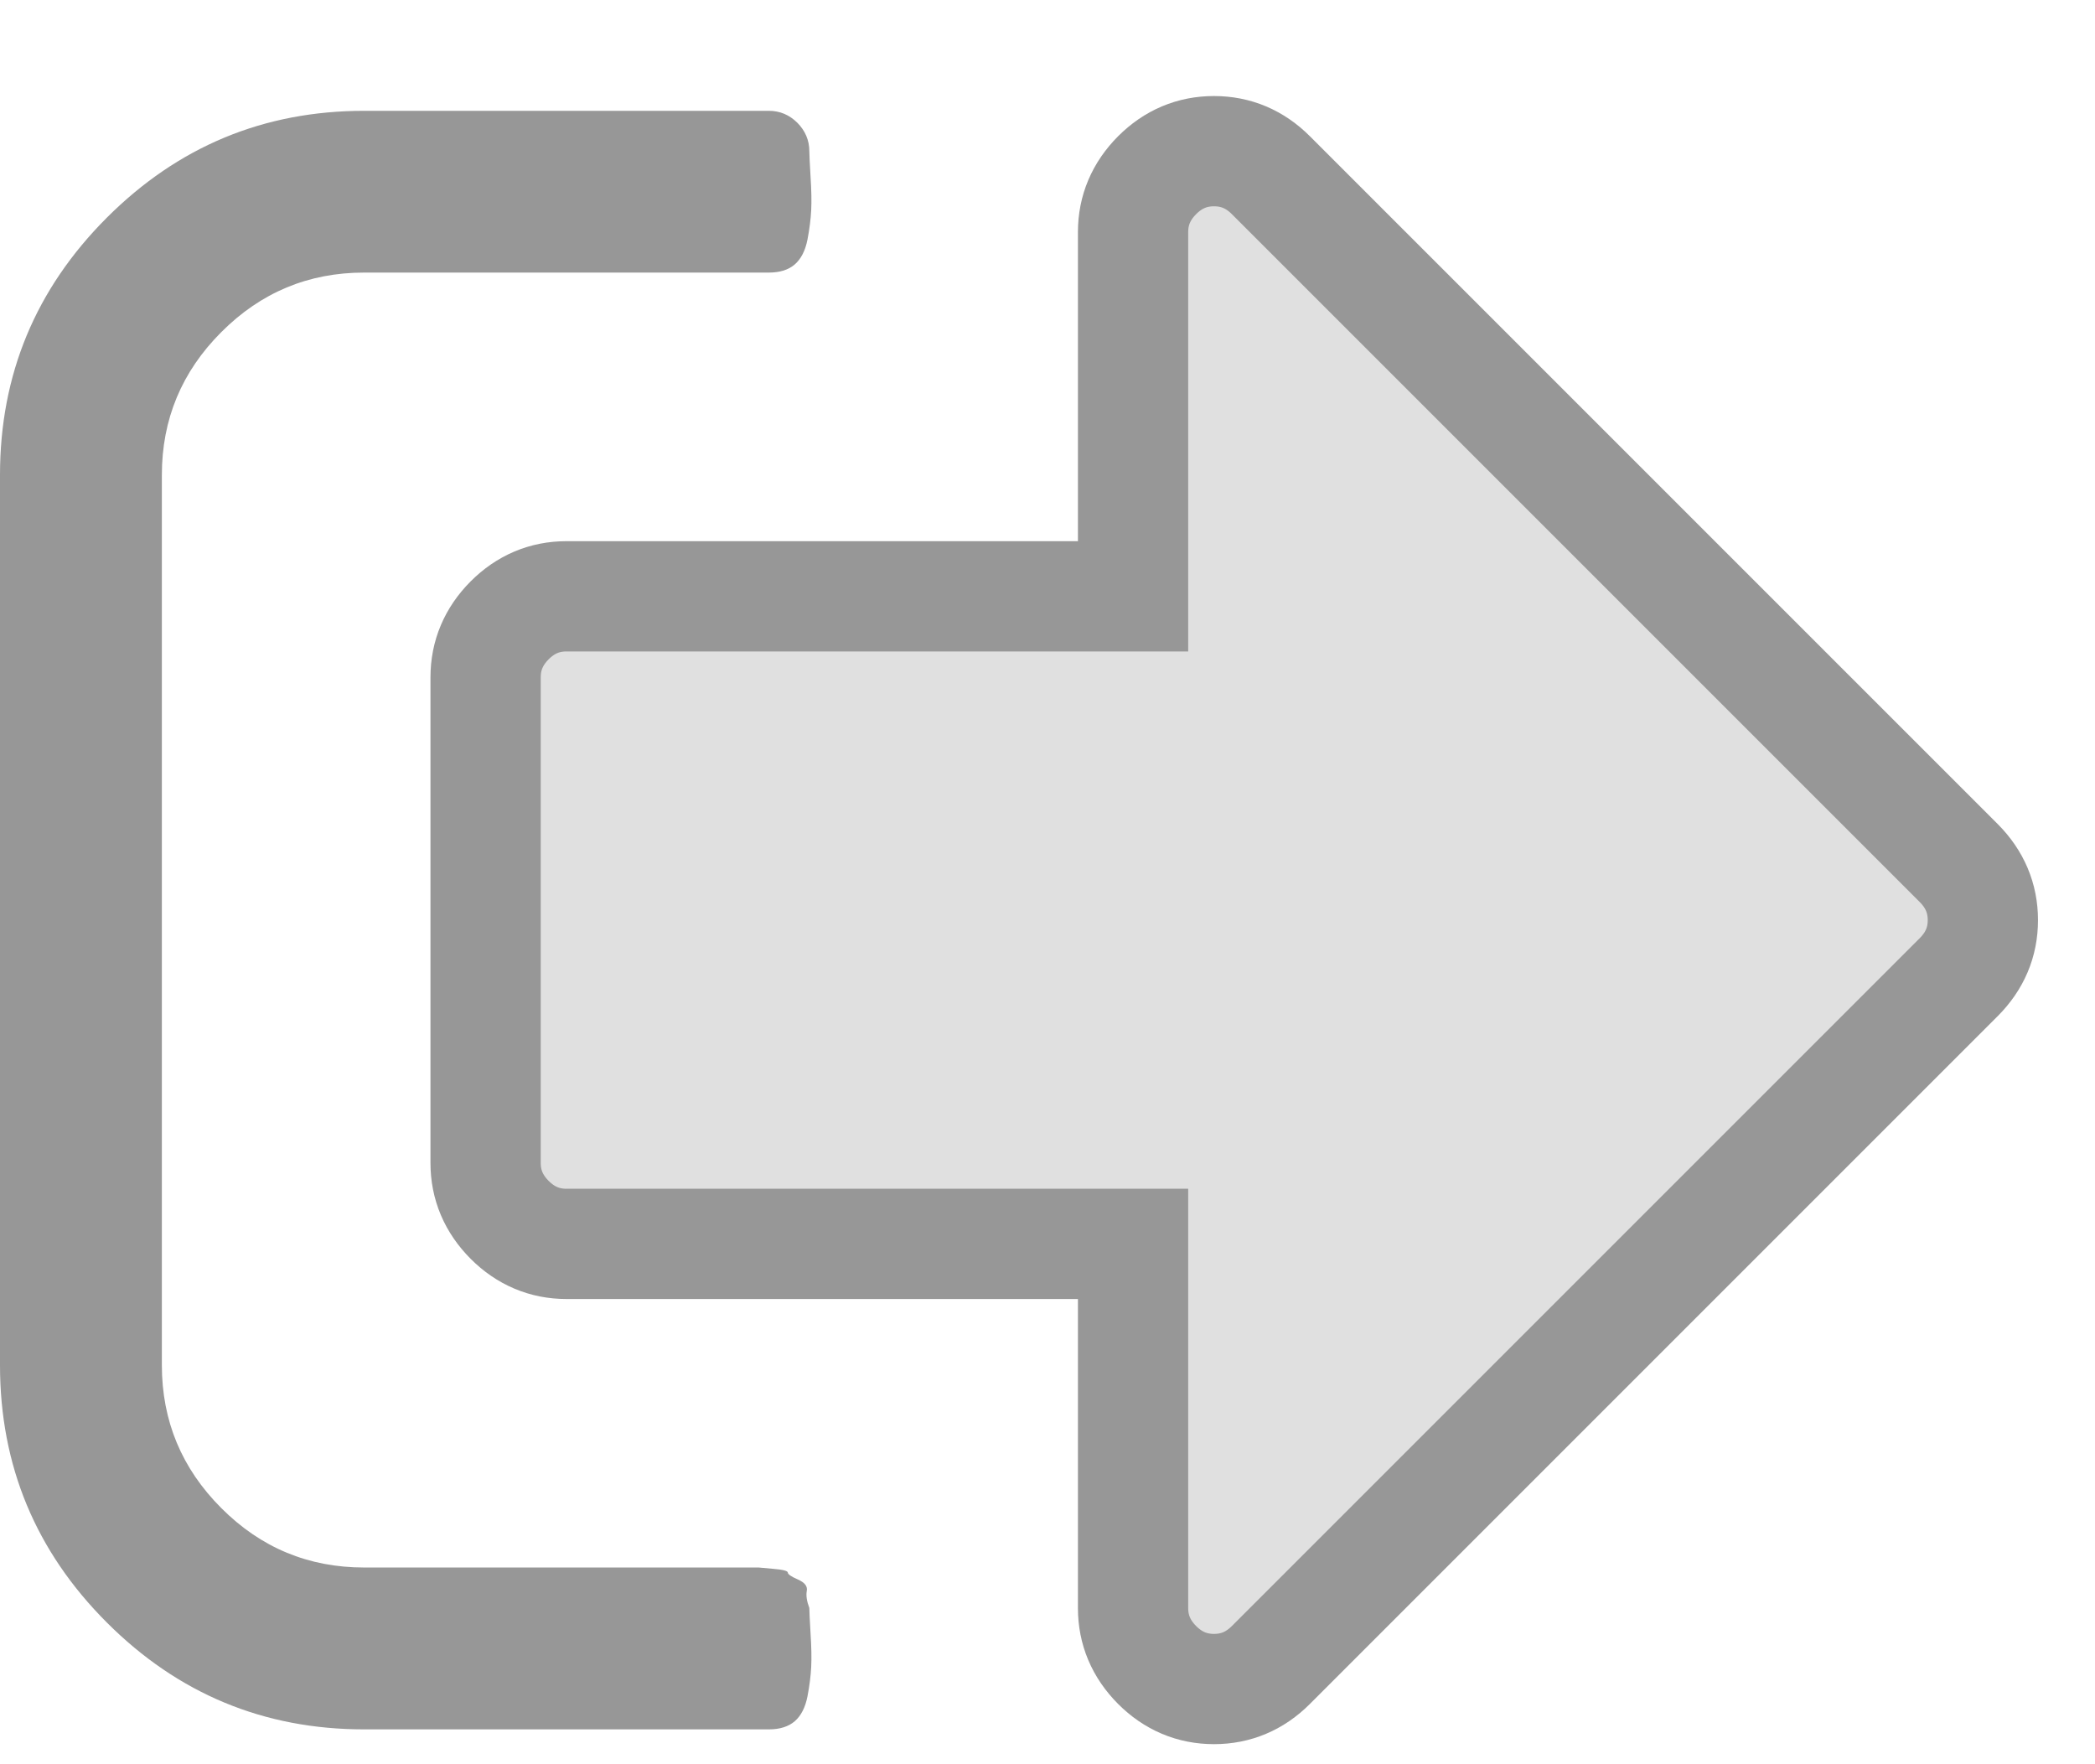 <?xml version="1.0" encoding="UTF-8"?>
<svg width="19px" height="16px" viewBox="0 0 19 16" version="1.1" xmlns="http://www.w3.org/2000/svg" xmlns:xlink="http://www.w3.org/1999/xlink">
    <!-- Generator: Sketch 52.3 (67297) - http://www.bohemiancoding.com/sketch -->
    <title>sign-out-option</title>
    <desc>Created with Sketch.</desc>
    <g id="Page-1" stroke="none" stroke-width="1" fill="none" fill-rule="evenodd">
        <g id="sign-out-option" transform="translate(0, 1)" fill="#979797">
            <path d="M7.34,13.583 C7.317,13.522 7.309,13.47 7.317,13.428 C7.325,13.386 7.298,13.352 7.237,13.325 C7.175,13.298 7.145,13.277 7.145,13.262 C7.145,13.247 7.101,13.235 7.013,13.228 C6.925,13.22 6.881,13.216 6.881,13.216 L6.732,13.216 L6.606,13.216 L3.303,13.216 C2.798,13.216 2.366,13.037 2.007,12.677 C1.648,12.318 1.468,11.886 1.468,11.381 L1.468,3.307 C1.468,2.803 1.648,2.371 2.007,2.012 C2.366,1.652 2.798,1.472 3.303,1.472 L6.973,1.472 C7.072,1.472 7.15,1.448 7.208,1.398 C7.265,1.348 7.303,1.274 7.323,1.174 C7.342,1.075 7.353,0.985 7.357,0.905 C7.361,0.825 7.359,0.723 7.351,0.601 C7.344,0.479 7.34,0.402 7.34,0.371 C7.34,0.272 7.303,0.186 7.231,0.113 C7.158,0.041 7.072,0.005 6.973,0.005 L3.303,0.005 C2.393,0.005 1.615,0.328 0.969,0.974 C0.323,1.62 0,2.398 0,3.307 L0,11.381 C0,12.291 0.323,13.069 0.969,13.715 C1.615,14.361 2.393,14.684 3.303,14.684 L6.973,14.684 C7.072,14.684 7.151,14.659 7.208,14.61 C7.265,14.56 7.303,14.486 7.323,14.386 C7.342,14.287 7.353,14.197 7.357,14.117 C7.361,14.036 7.359,13.935 7.351,13.813 C7.344,13.69 7.34,13.614 7.34,13.583 Z" id="Path"></path>
            <path d="M17.765,6.828 L11.526,0.589 C11.381,0.444 11.209,0.371 11.01,0.371 C10.811,0.371 10.639,0.444 10.494,0.589 C10.349,0.735 10.276,0.907 10.276,1.105 L10.276,4.408 L5.138,4.408 C4.939,4.408 4.767,4.481 4.622,4.626 C4.477,4.772 4.404,4.944 4.404,5.143 L4.404,9.547 C4.404,9.745 4.477,9.917 4.622,10.063 C4.767,10.208 4.939,10.281 5.138,10.281 L10.276,10.281 L10.276,13.584 C10.276,13.782 10.349,13.954 10.494,14.1 C10.639,14.245 10.811,14.318 11.01,14.318 C11.209,14.318 11.381,14.245 11.526,14.1 L17.765,7.861 C17.91,7.715 17.983,7.544 17.983,7.345 C17.983,7.146 17.91,6.974 17.765,6.828 Z" id="Path" stroke="#979797" fill-opacity="0.3"></path>
        </g>
    </g>
</svg>